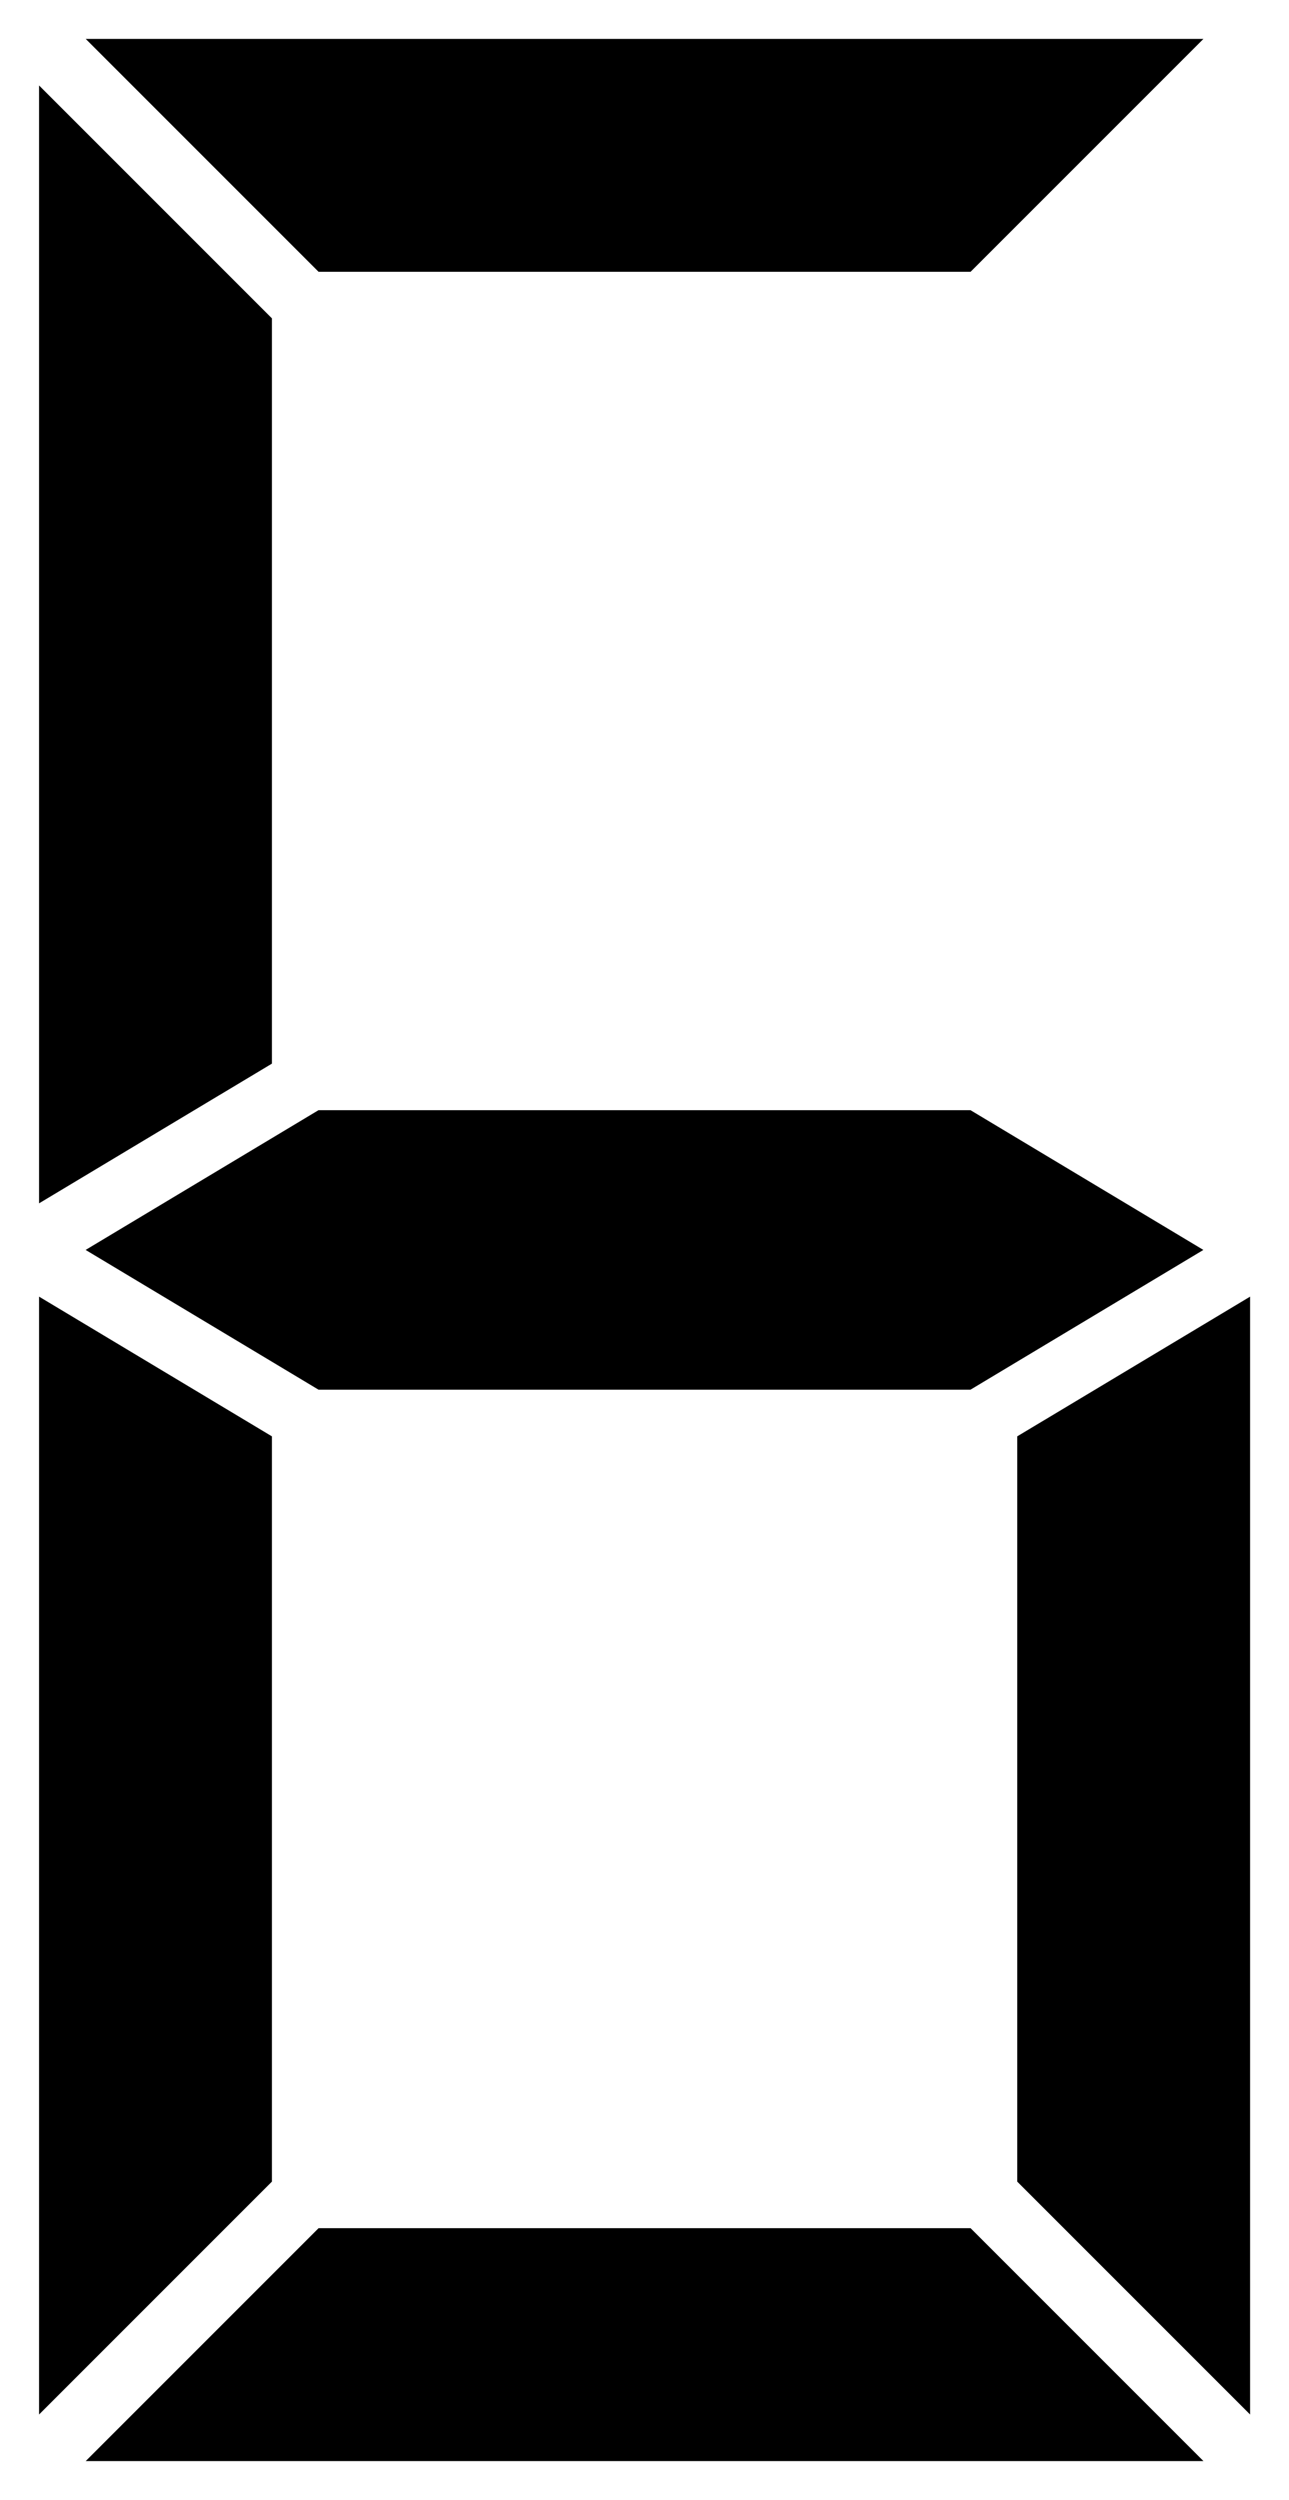 <?xml version="1.0" encoding="UTF-8" standalone="no"?>
<!-- Created with Inkscape (http://www.inkscape.org/) -->

<svg
   xmlns:dc="http://purl.org/dc/elements/1.1/"
   xmlns:cc="http://creativecommons.org/ns#"
   xmlns:rdf="http://www.w3.org/1999/02/22-rdf-syntax-ns#"
   xmlns:svg="http://www.w3.org/2000/svg"
   xmlns="http://www.w3.org/2000/svg"
   version="1.0"
   width="33"
   height="64"
   id="svg2">
  <defs
     id="defs22" />
  <polygon
     points="13.923,16.308 2,4.385 2,61.615 13.923,54.462 "
     transform="matrix(0.5,0,0,0.5,0,-0.005)"
     id="polygon6"
     style="fill:#000000;stroke:none" />
  <polygon
     points="-7.077,-34.692 -19,-46.615 -19,10.615 -7.077,-1.308 "
     transform="matrix(0,0.5,0.5,0,25.502,10.496)"
     id="polygon10"
     style="fill:#000000;stroke:none" />
  <polygon
     points="13.923,-41.692 2,-53.615 2,3.615 13.923,-3.538 "
     transform="matrix(0.5,0,0,-0.5,0,34.998)"
     id="polygon12"
     style="fill:#000000;stroke:none" />
  <polygon
     points="49.923,-41.692 38,-53.615 38,3.615 49.923,-3.538 "
     transform="matrix(-0.5,0,0,-0.5,51.004,34.998)"
     id="polygon14"
     style="fill:#000000;stroke:none" />
  <polygon
     points="-65.077,-34.692 -77,-46.615 -77,10.615 -65.077,-1.308 "
     transform="matrix(0,-0.5,0.5,0,25.502,24.497)"
     id="polygon16"
     style="fill:#000000;stroke:none" />
  <polygon
     points="4.385,64 16.308,56.846 49.692,56.846 61.615,64 49.692,71.154 16.308,71.154 "
     transform="matrix(0.5,0,0,0.5,0,-0.005)"
     id="polygon18"
     style="fill:#000000;stroke:none" />
</svg>
